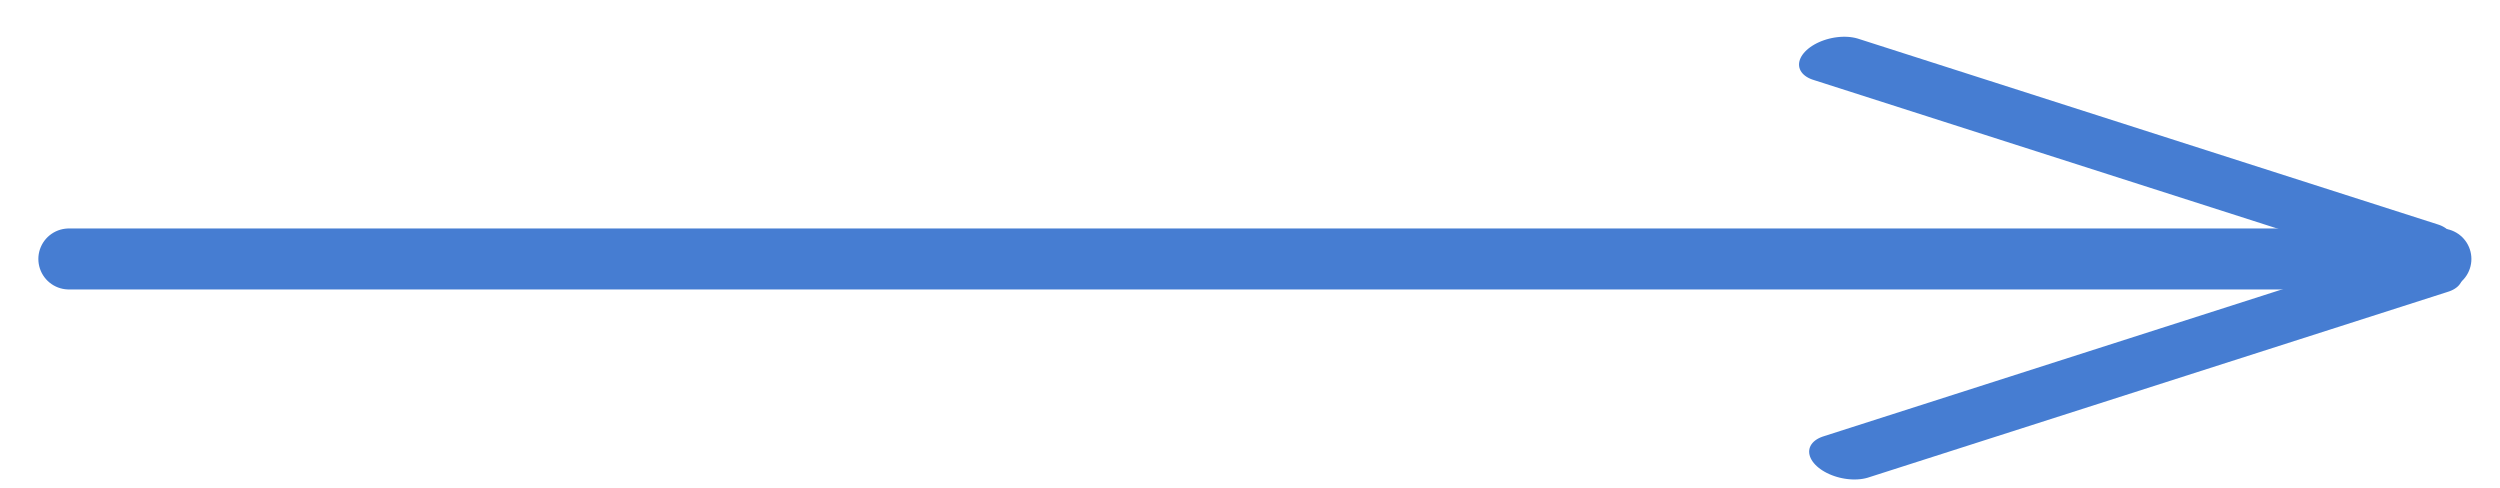<svg width="41" height="8" viewBox="0 0 41 8" fill="none" xmlns="http://www.w3.org/2000/svg">
<line x1="1.129" y1="4.247" x2="40.031" y2="4.247" stroke="#467DD2" stroke-linecap="round" stroke-linejoin="round"/>
<line x1="0.5" y1="-0.5" x2="10.488" y2="-0.5" transform="matrix(0.952 -0.305 0.739 0.674 30.166 7.983)" stroke="#467DD2" stroke-linecap="round" stroke-linejoin="round"/>
<line x1="0.5" y1="-0.5" x2="10.488" y2="-0.5" transform="matrix(0.952 0.305 0.739 -0.674 30 0.483)" stroke="#467DD2" stroke-linecap="round"/>
</svg>
